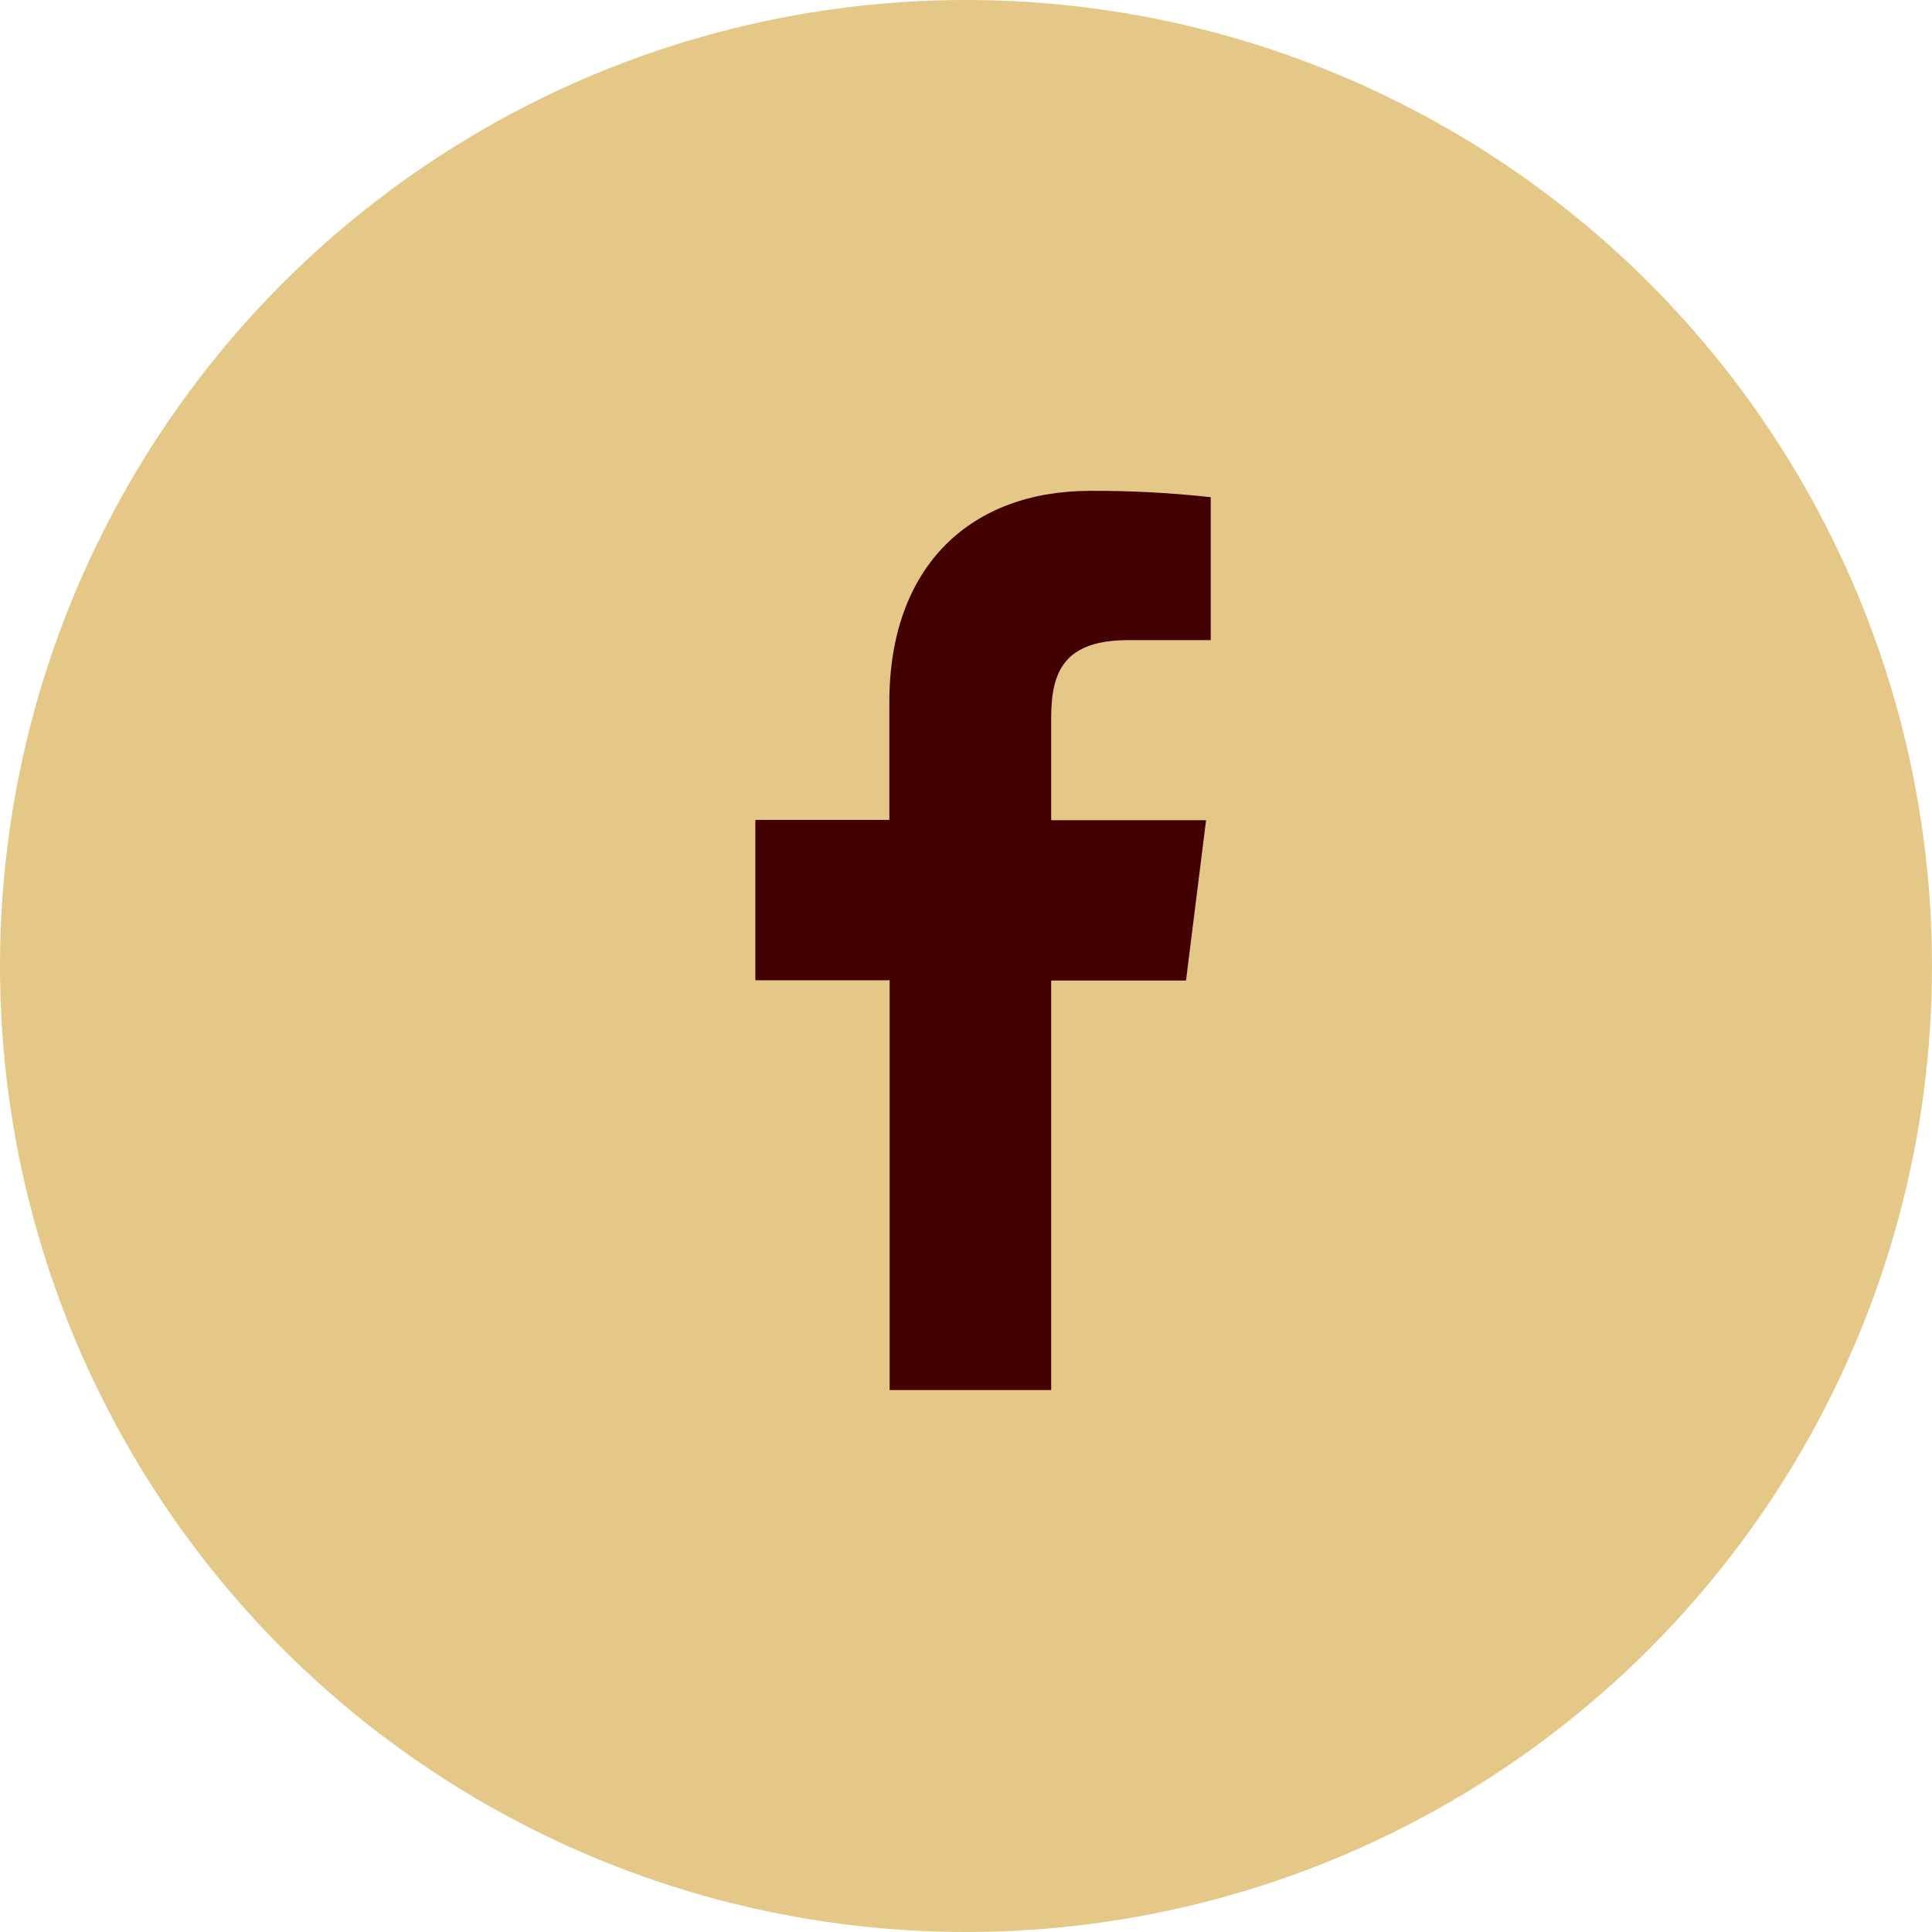 <svg width="34" height="34" viewBox="0 0 34 34" fill="none" xmlns="http://www.w3.org/2000/svg">
<circle cx="17" cy="17" r="17" fill="#E5C788"/>
<path d="M18.499 24.463V17.256H20.872L21.225 14.434H18.499V12.637C18.499 11.823 18.721 11.265 19.861 11.265H21.307V8.75C20.603 8.672 19.896 8.635 19.189 8.638C17.091 8.638 15.651 9.95 15.651 12.358V14.429H13.293V17.251H15.656V24.463H18.499Z" fill="#420000"/>
</svg>
